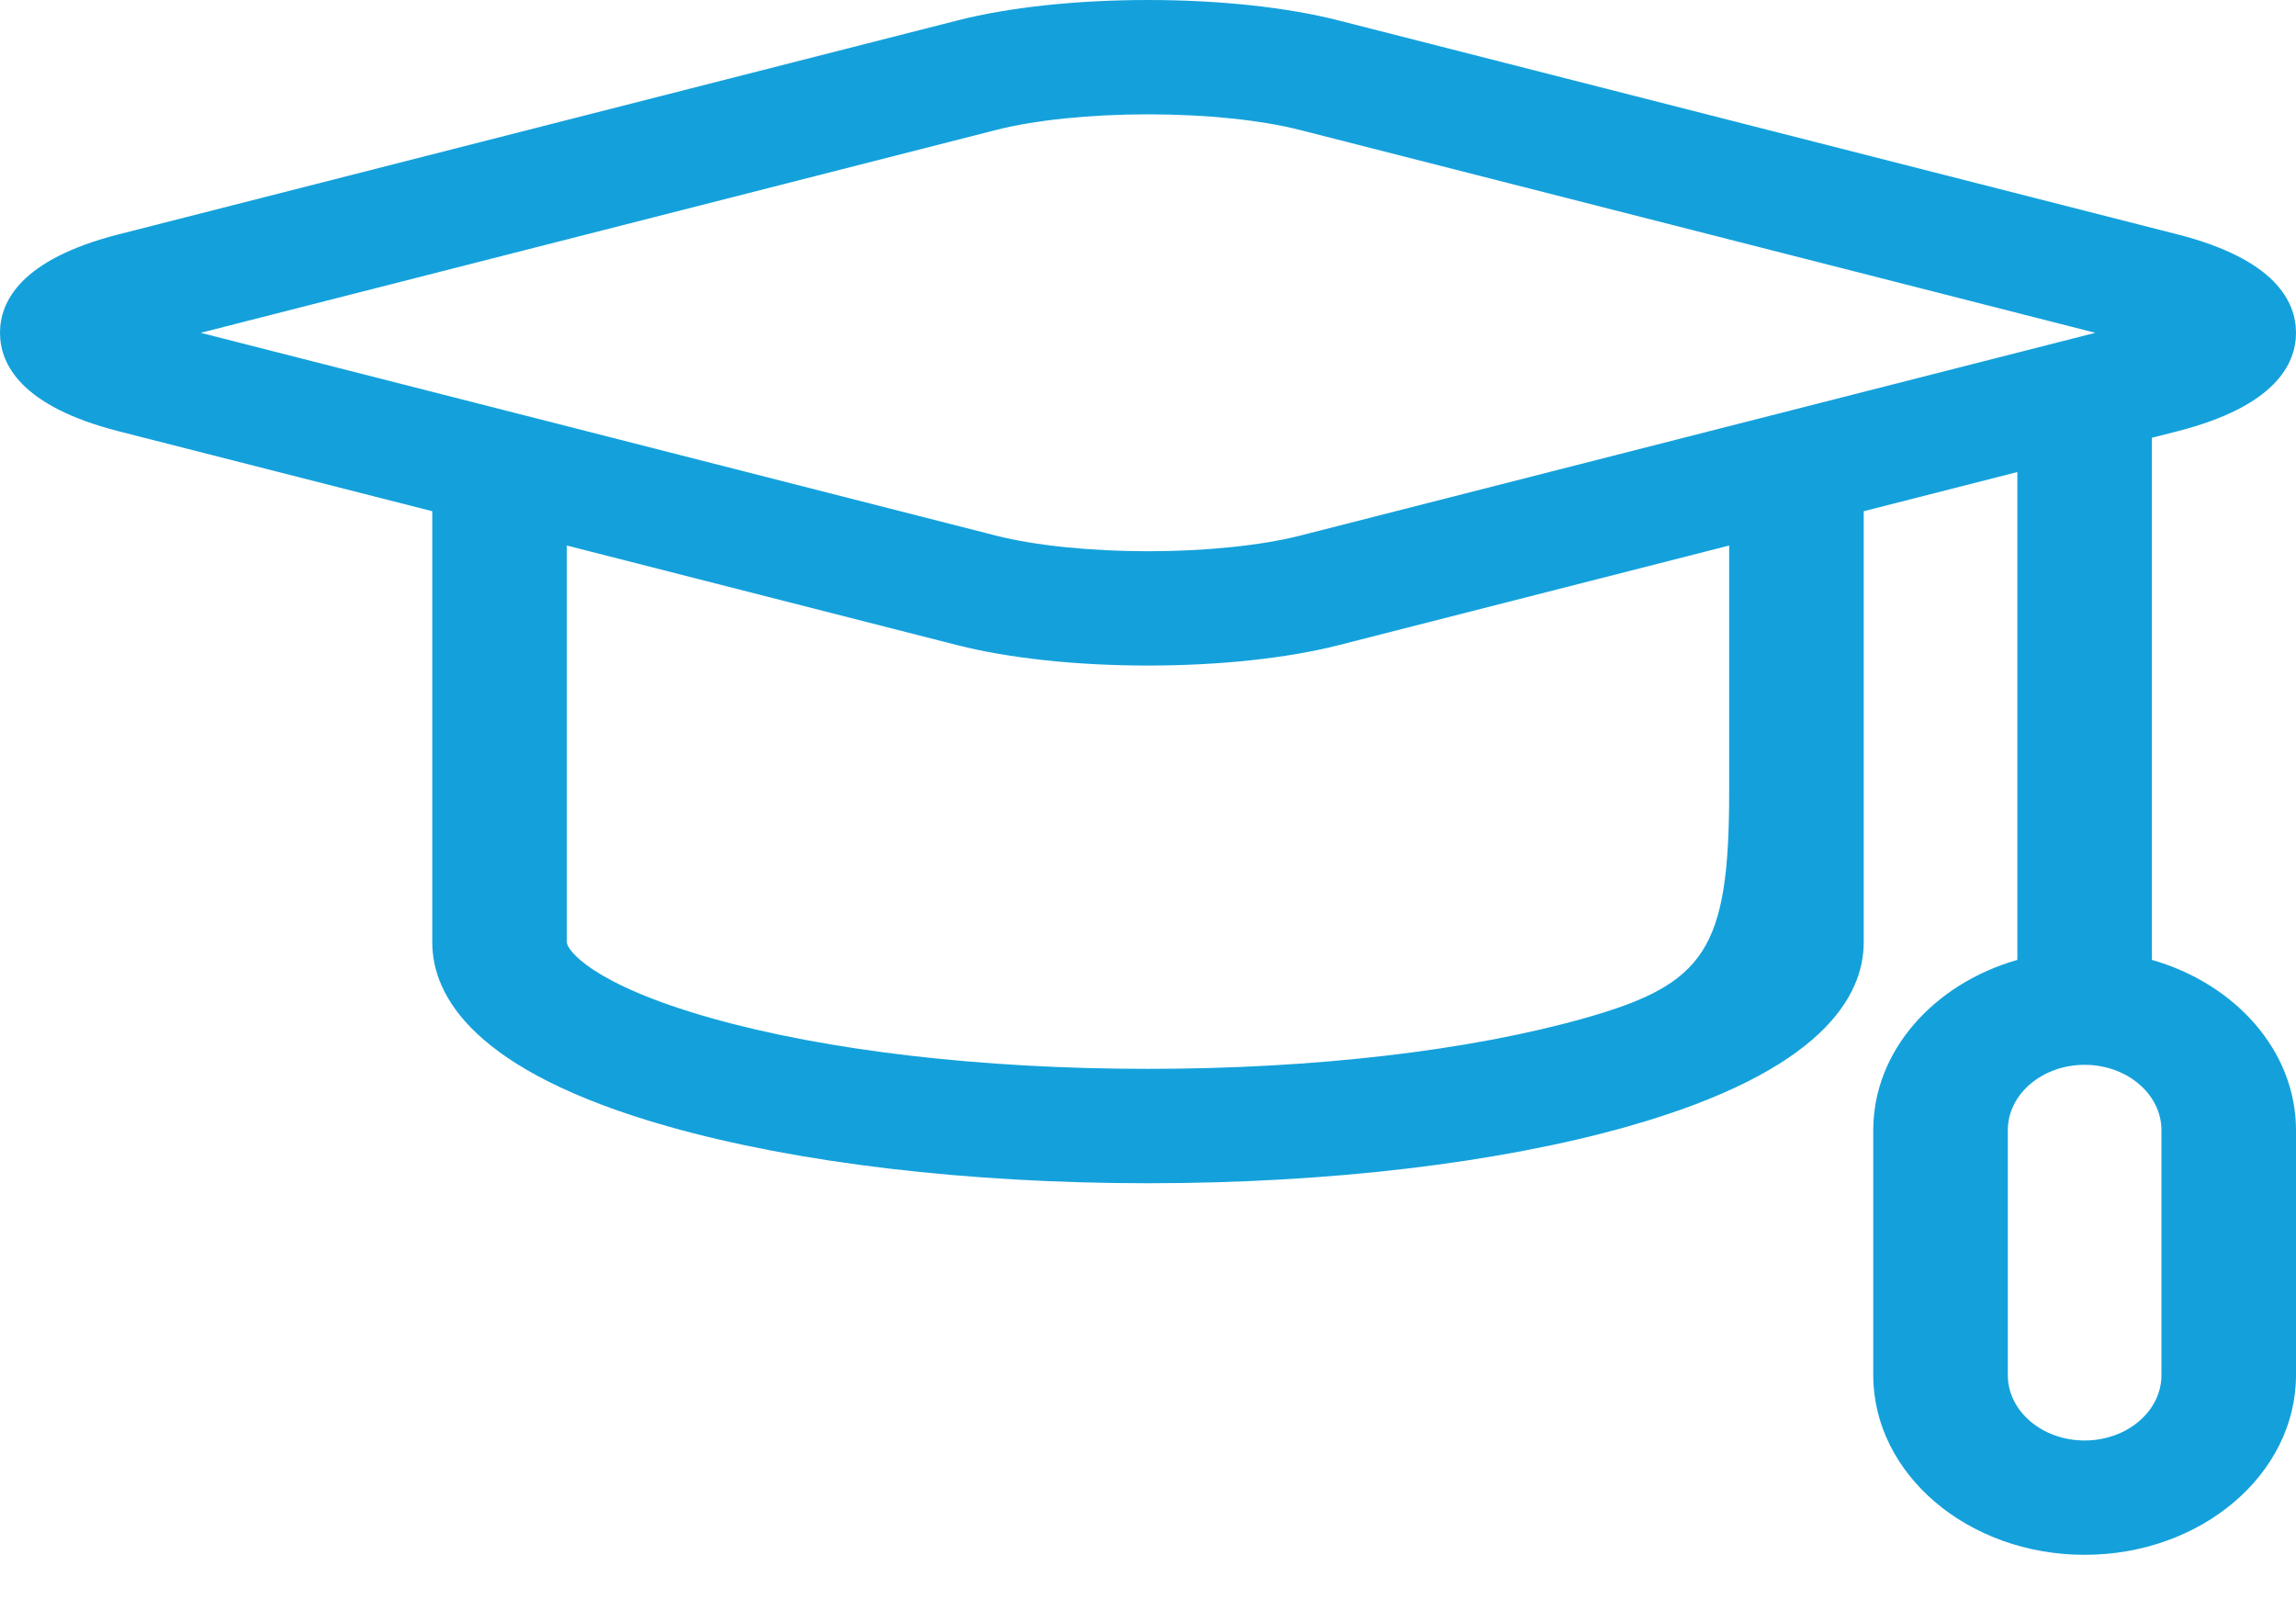 <svg width="33" height="23" viewBox="0 0 33 23" fill="none" xmlns="http://www.w3.org/2000/svg">
<path d="M30.929 13.795V6.291L31.295 6.198C32.704 5.838 33 5.23 33 4.783C33 4.335 32.704 3.727 31.295 3.368L19.24 0.294C18.497 0.104 17.524 0 16.5 0C15.476 0 14.503 0.104 13.76 0.294L1.705 3.368C0.296 3.727 0 4.335 0 4.783C0 5.23 0.296 5.838 1.705 6.198L6.213 7.347V13.542C6.213 14.312 6.802 15.395 9.604 16.189C11.46 16.715 13.909 17.005 16.5 17.005C19.09 17.005 21.54 16.715 23.396 16.189C26.198 15.395 26.787 14.312 26.787 13.542V7.347L28.995 6.784V13.795C27.793 14.139 26.924 15.106 26.924 16.242V19.763C26.924 21.187 28.287 22.345 29.962 22.345C31.637 22.345 33 21.187 33 19.763V16.242C33 15.106 32.131 14.139 30.929 13.795ZM14.316 1.868C14.875 1.725 15.671 1.643 16.5 1.643C17.329 1.643 18.125 1.725 18.684 1.868L30.115 4.783L25.537 5.95C25.535 5.951 25.532 5.951 25.529 5.952L18.684 7.698C18.125 7.84 17.329 7.922 16.5 7.922C15.671 7.922 14.875 7.84 14.316 7.698L7.471 5.952C7.468 5.951 7.466 5.951 7.463 5.95L2.885 4.783L14.316 1.868ZM24.853 11.384C24.853 13.648 24.502 14.143 22.784 14.63C21.12 15.101 18.888 15.361 16.5 15.361C14.112 15.361 11.88 15.101 10.216 14.63C8.498 14.143 8.147 13.648 8.147 13.542V7.84L13.76 9.272C14.503 9.461 15.476 9.565 16.5 9.565C17.524 9.565 18.497 9.461 19.24 9.272L24.853 7.84V11.384ZM31.066 19.763C31.066 20.281 30.571 20.702 29.962 20.702C29.353 20.702 28.858 20.281 28.858 19.763V16.242C28.858 15.725 29.353 15.303 29.962 15.303C30.571 15.303 31.066 15.725 31.066 16.242V19.763Z" fill="#14A1DB"/>
</svg>
